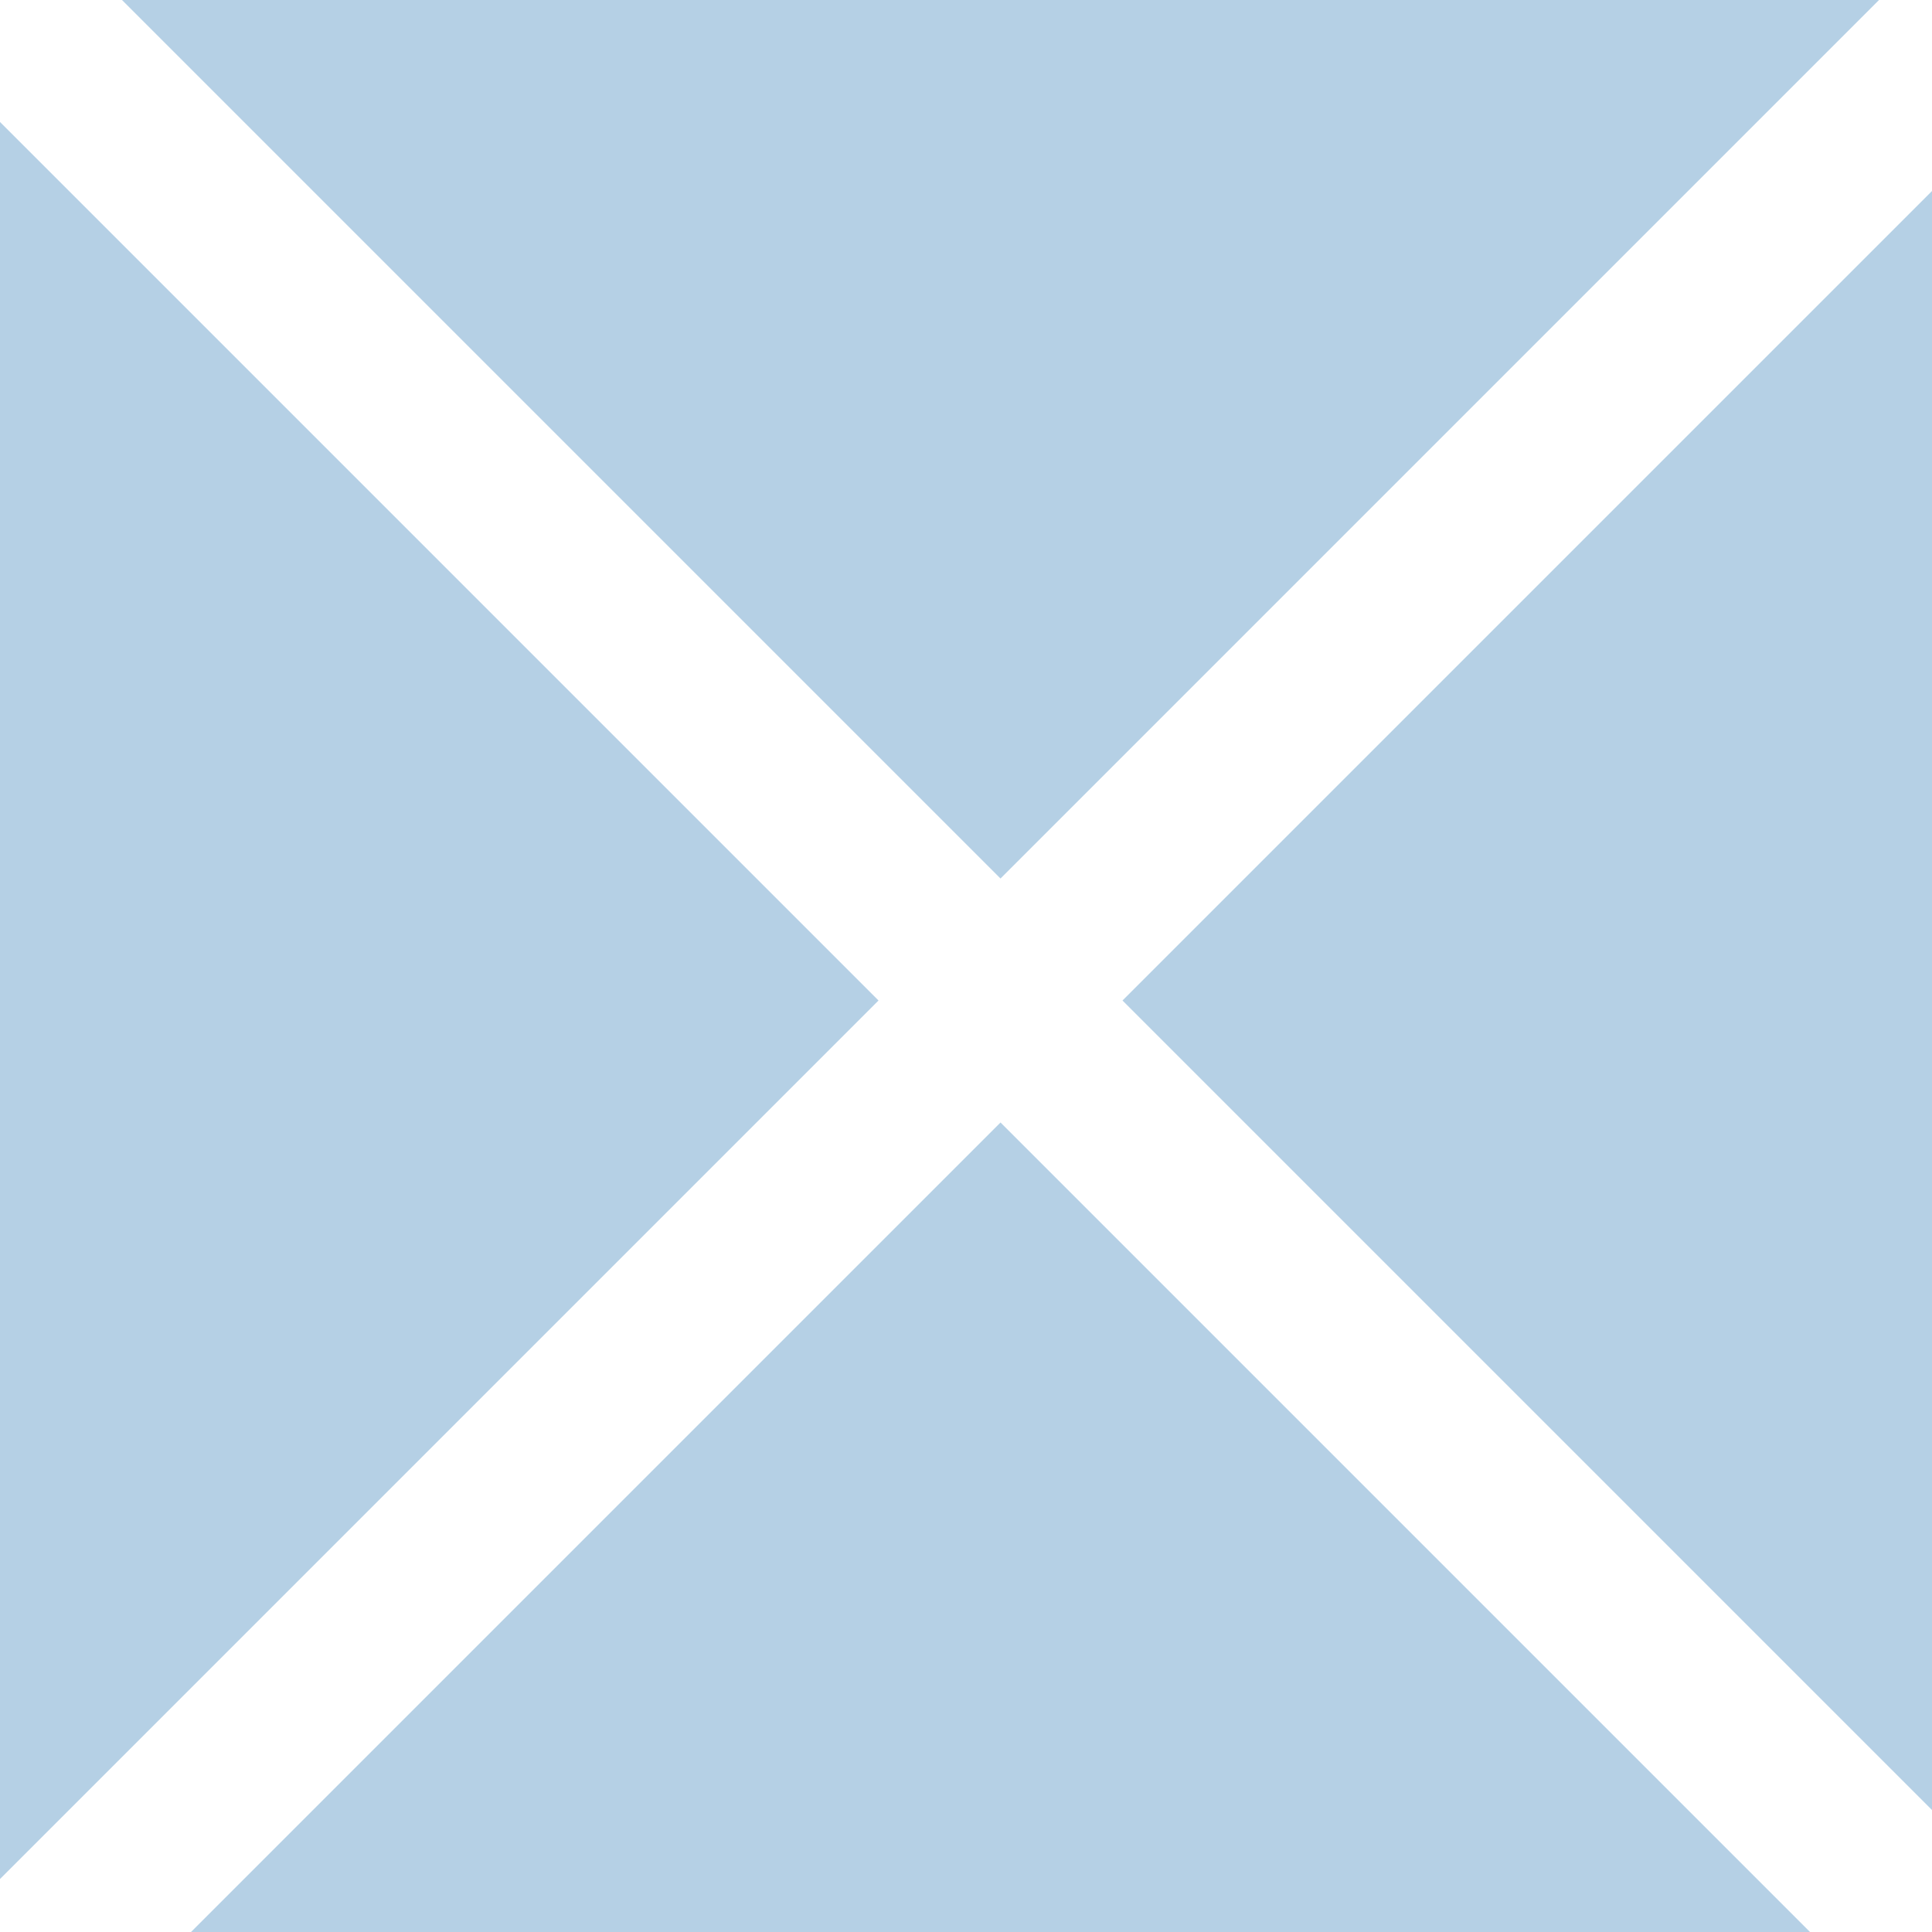 <svg xmlns="http://www.w3.org/2000/svg" width="28" height="28"><path fill="#B5D0E5" fill-rule="evenodd" d="M1.768 0h25.464L14.5 12.732 1.768 0zM0 1.768L12.732 14.5 0 27.232V1.768zm28 24.464L16.268 14.5 28 2.768v23.464zM26.232 28H2.768L14.5 16.268 26.232 28z"/></svg>